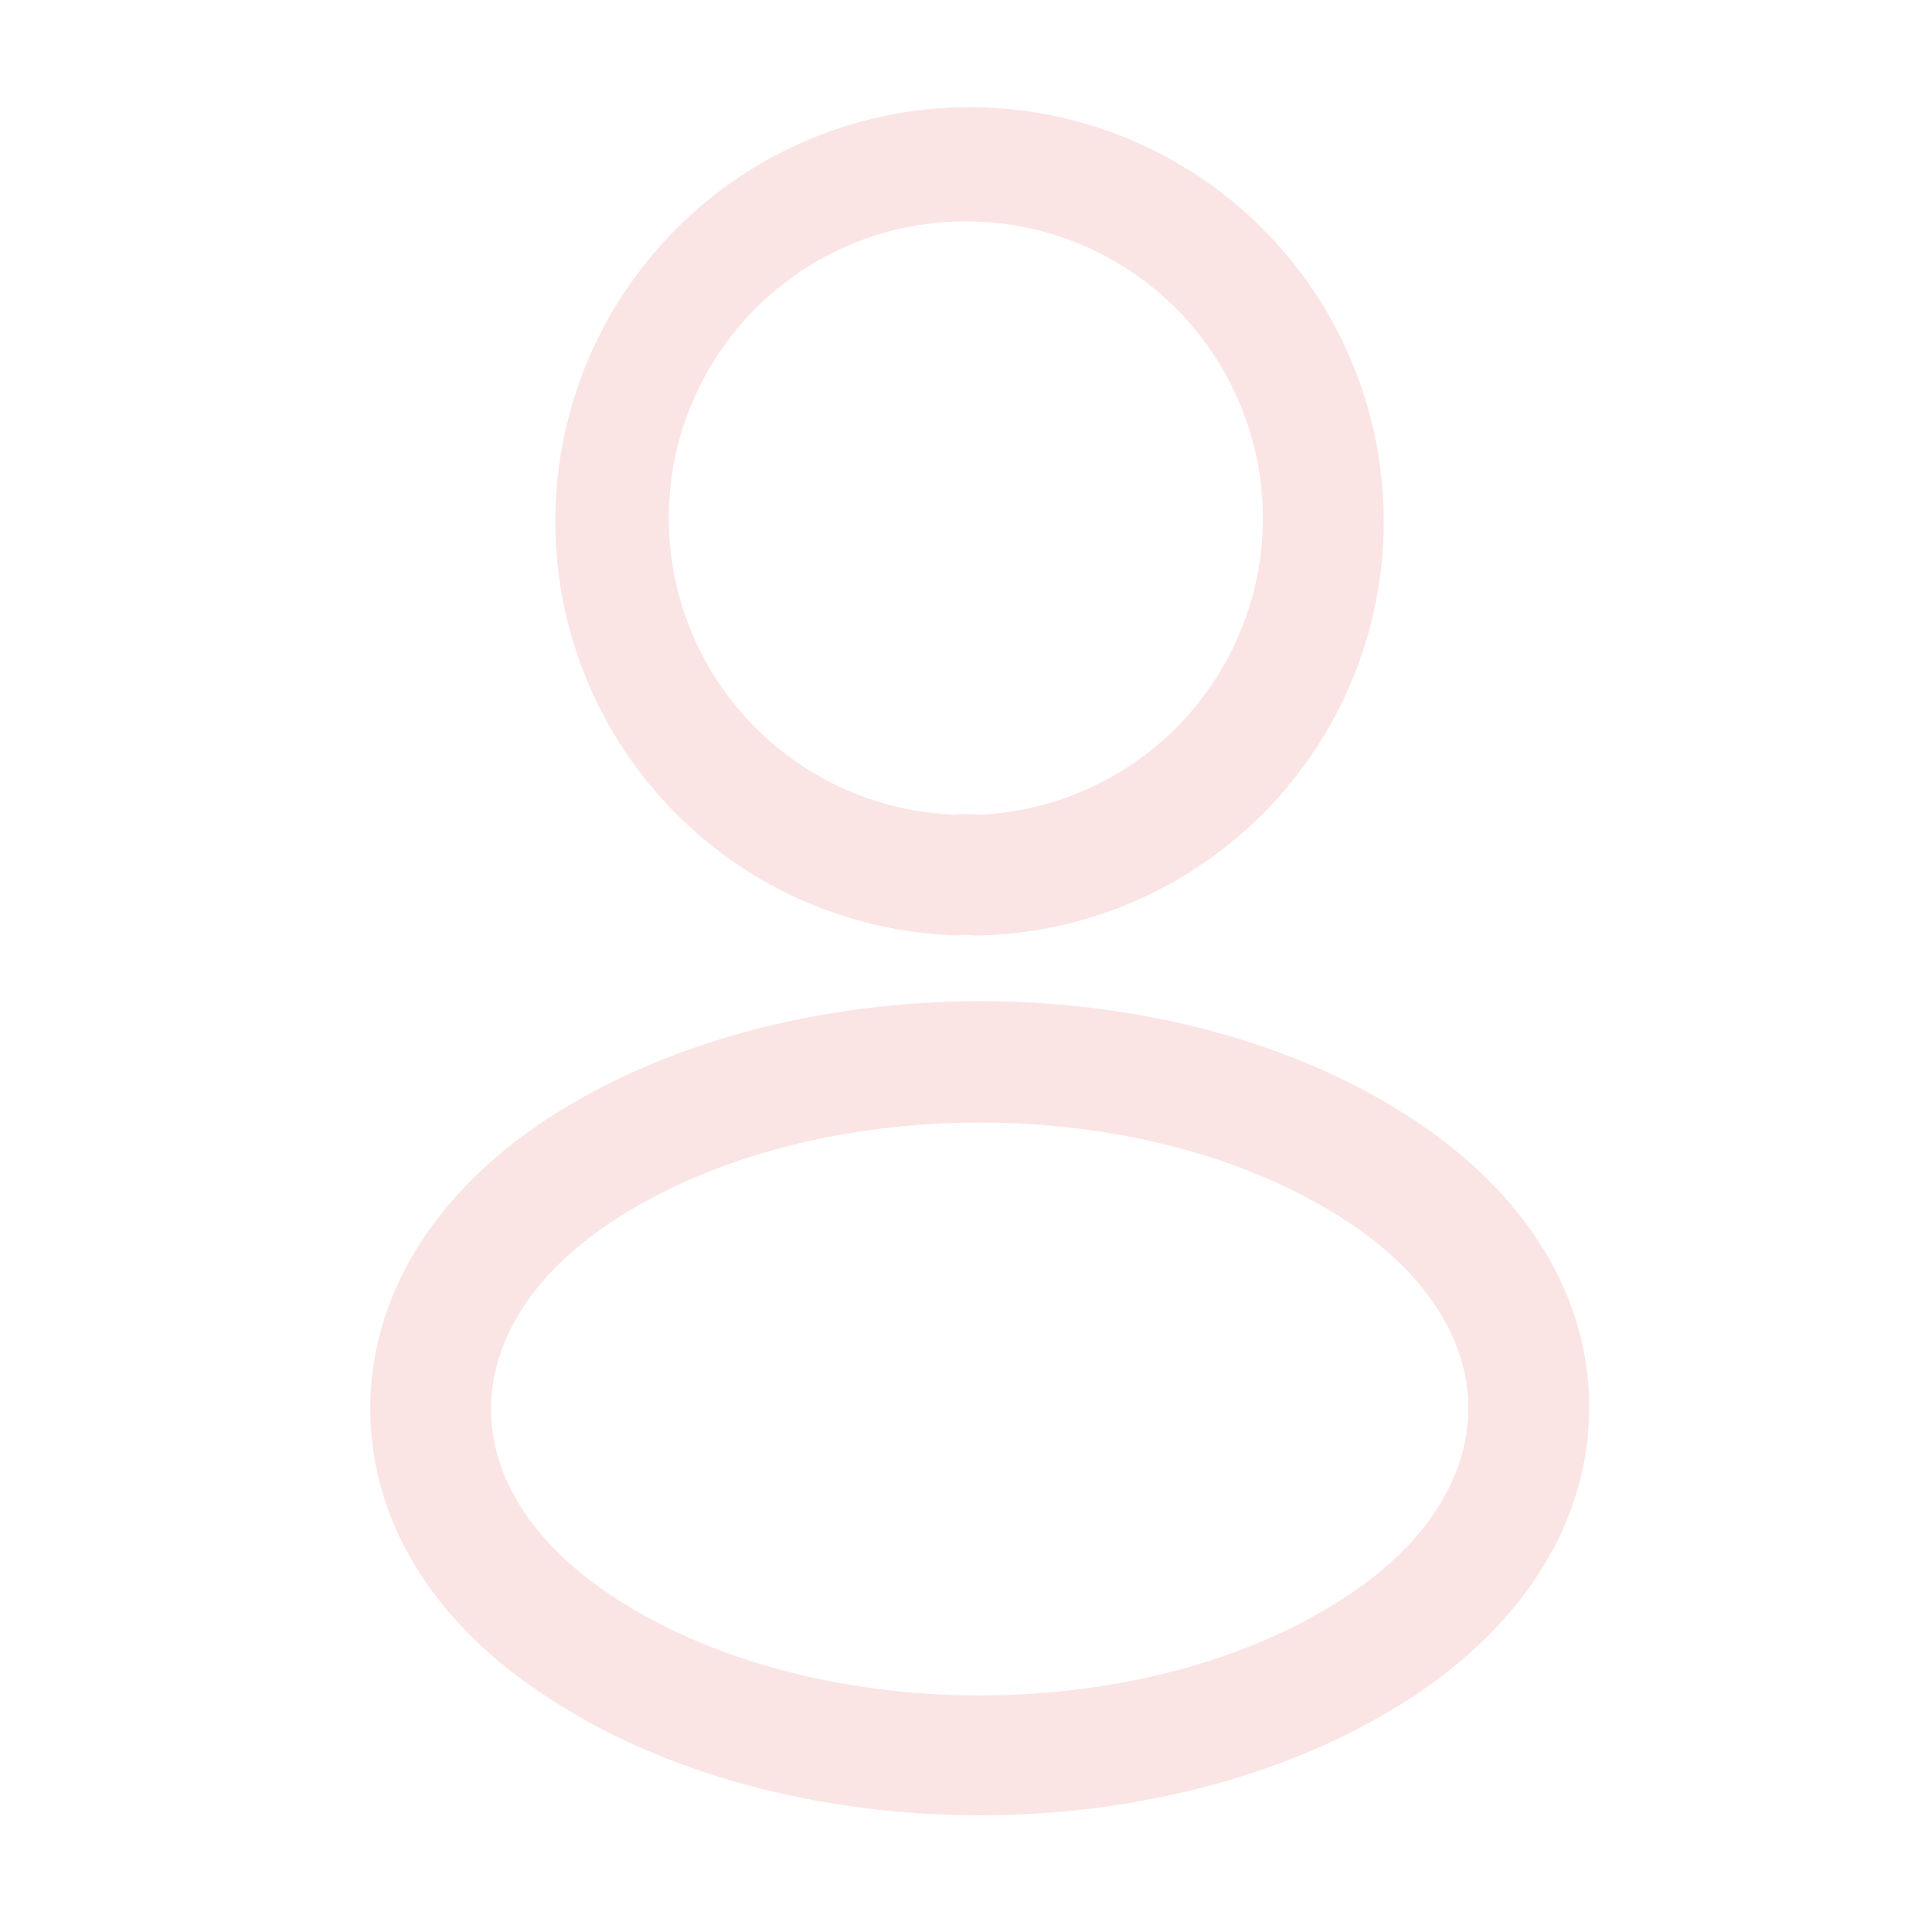 <svg xmlns="http://www.w3.org/2000/svg" width="106" height="106" viewBox="0 0 106 106">
  <g id="vuesax_outline_frame" data-name="vuesax/outline/frame" transform="translate(-108 -252)">
    <g id="frame" transform="translate(108 252)">
      <path id="Vector" d="M23.629,45.8h-.353a2.4,2.4,0,0,0-.8,0,22.724,22.724,0,1,1,1.281,0ZM22.922,6.625A16.281,16.281,0,0,0,22.3,39.176a7.291,7.291,0,0,1,1.413,0,16.285,16.285,0,0,0-.8-32.551Z" transform="translate(30.076 5.521)" fill="#fbe4e4"/>
      <path id="Vector-2" data-name="Vector" d="M0,0H106V106H0Z" fill="none" opacity="0"/>
      <path id="Vector-3" data-name="Vector" d="M33.434,44.664c-8.657,0-17.358-2.208-23.938-6.625C3.357,33.975,0,28.41,0,22.359S3.357,10.7,9.5,6.592c13.25-8.789,34.715-8.789,47.877,0,6.1,4.063,9.5,9.628,9.5,15.679s-3.357,11.66-9.5,15.767C50.747,42.455,42.091,44.664,33.434,44.664ZM13.162,12.157C8.922,14.984,6.625,18.605,6.625,22.4c0,3.754,2.341,7.376,6.537,10.158,11,7.376,29.547,7.376,40.545,0,4.24-2.827,6.537-6.448,6.537-10.247,0-3.754-2.341-7.376-6.537-10.158C42.709,4.825,24.159,4.825,13.162,12.157Z" transform="translate(20.315 54.932)" fill="#fbe4e4"/>
    </g>
  </g>
</svg>
